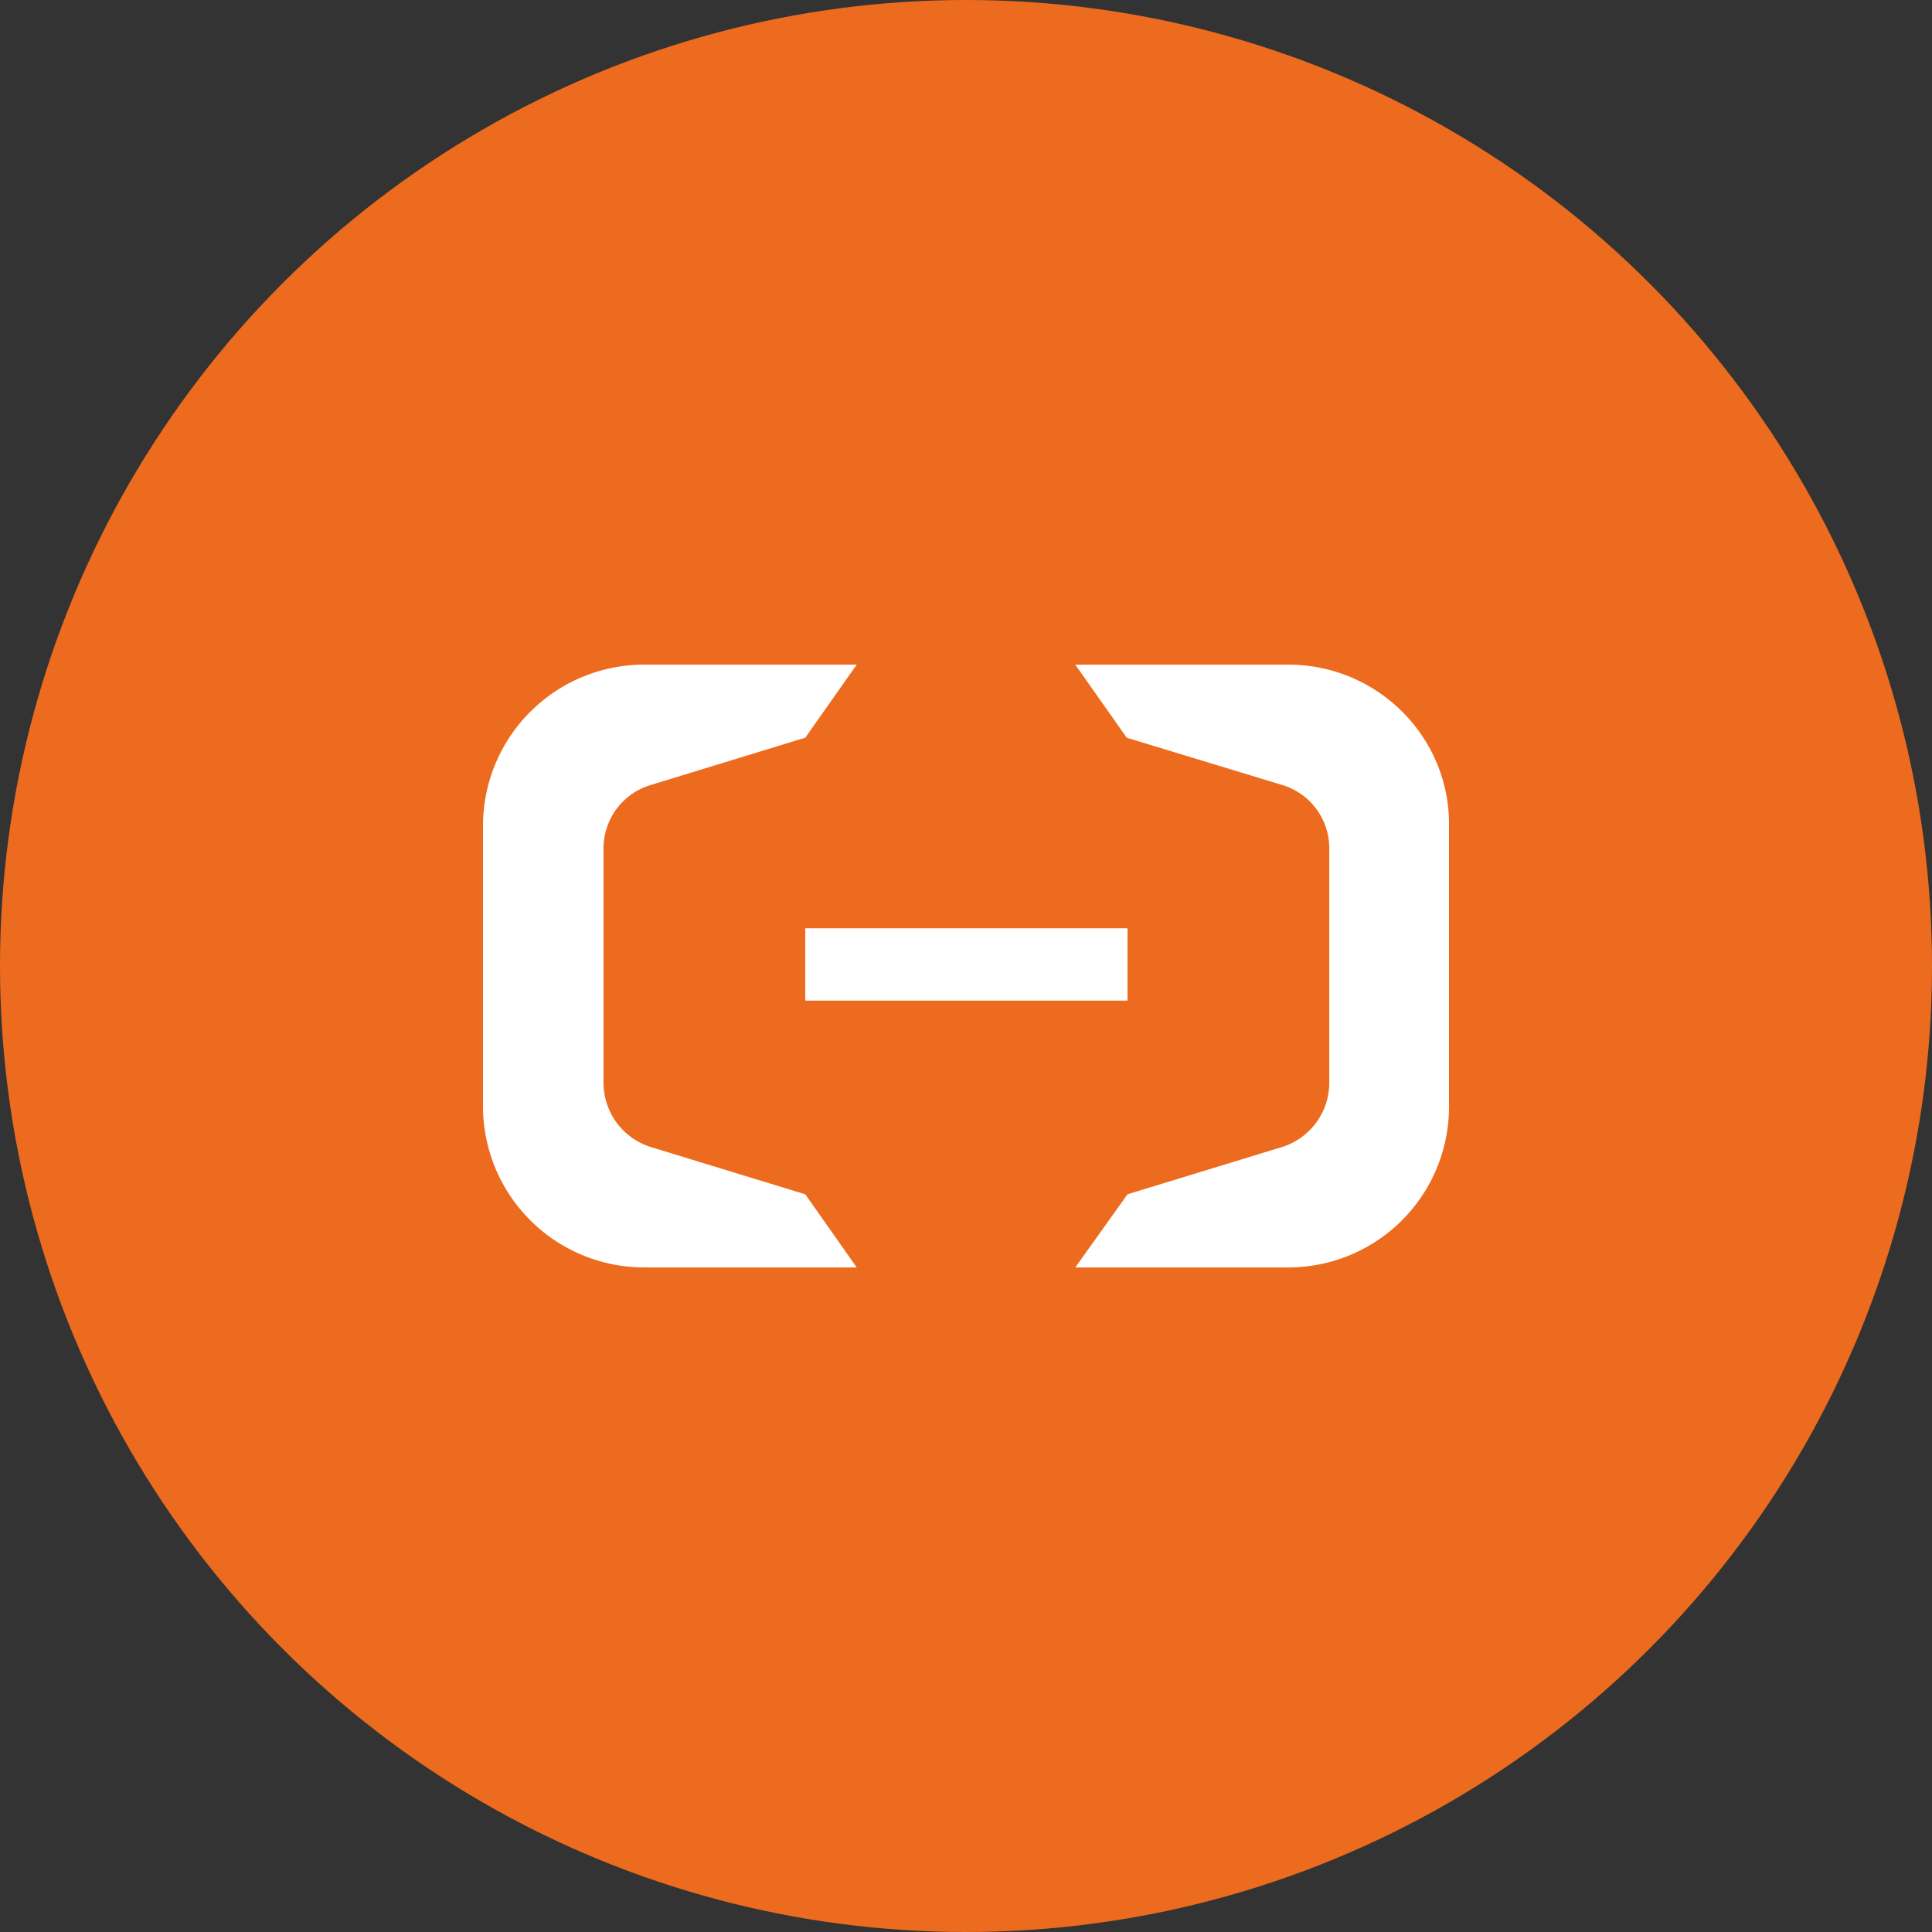 <svg xmlns="http://www.w3.org/2000/svg" viewBox="0 0 1024 1024">
   <rect x="0" y="0" width="1024" height="1024" fill="#333333" stroke="none"/>
   <circle cx="512" cy="512" r="512" style="fill:#ed6b1e"/>
   <path d="M426.81 492h170.8v38.34h-170.8Zm256-139.71H569.93L597.19 391l82.64 25.13a35 35 0 0 1 24.71 34.08v123.55a35.67 35.67 0 0 1-24.71 34.08L597.61 633l-27.69 38.76h112.89A85.17 85.17 0 0 0 768 586.54V437.46c.43-46.85-37.91-85.19-85.19-85.19m-341.61 0h112.87L426.81 391l-82.21 25.16a35 35 0 0 0-24.71 34.08v123.52a35.67 35.67 0 0 0 24.71 34.08L426.81 633l27.26 38.76H341.19A85.44 85.44 0 0 1 256 586.54V437.46a85.44 85.44 0 0 1 85.19-85.19" style="fill:#fff"/>
</svg>
